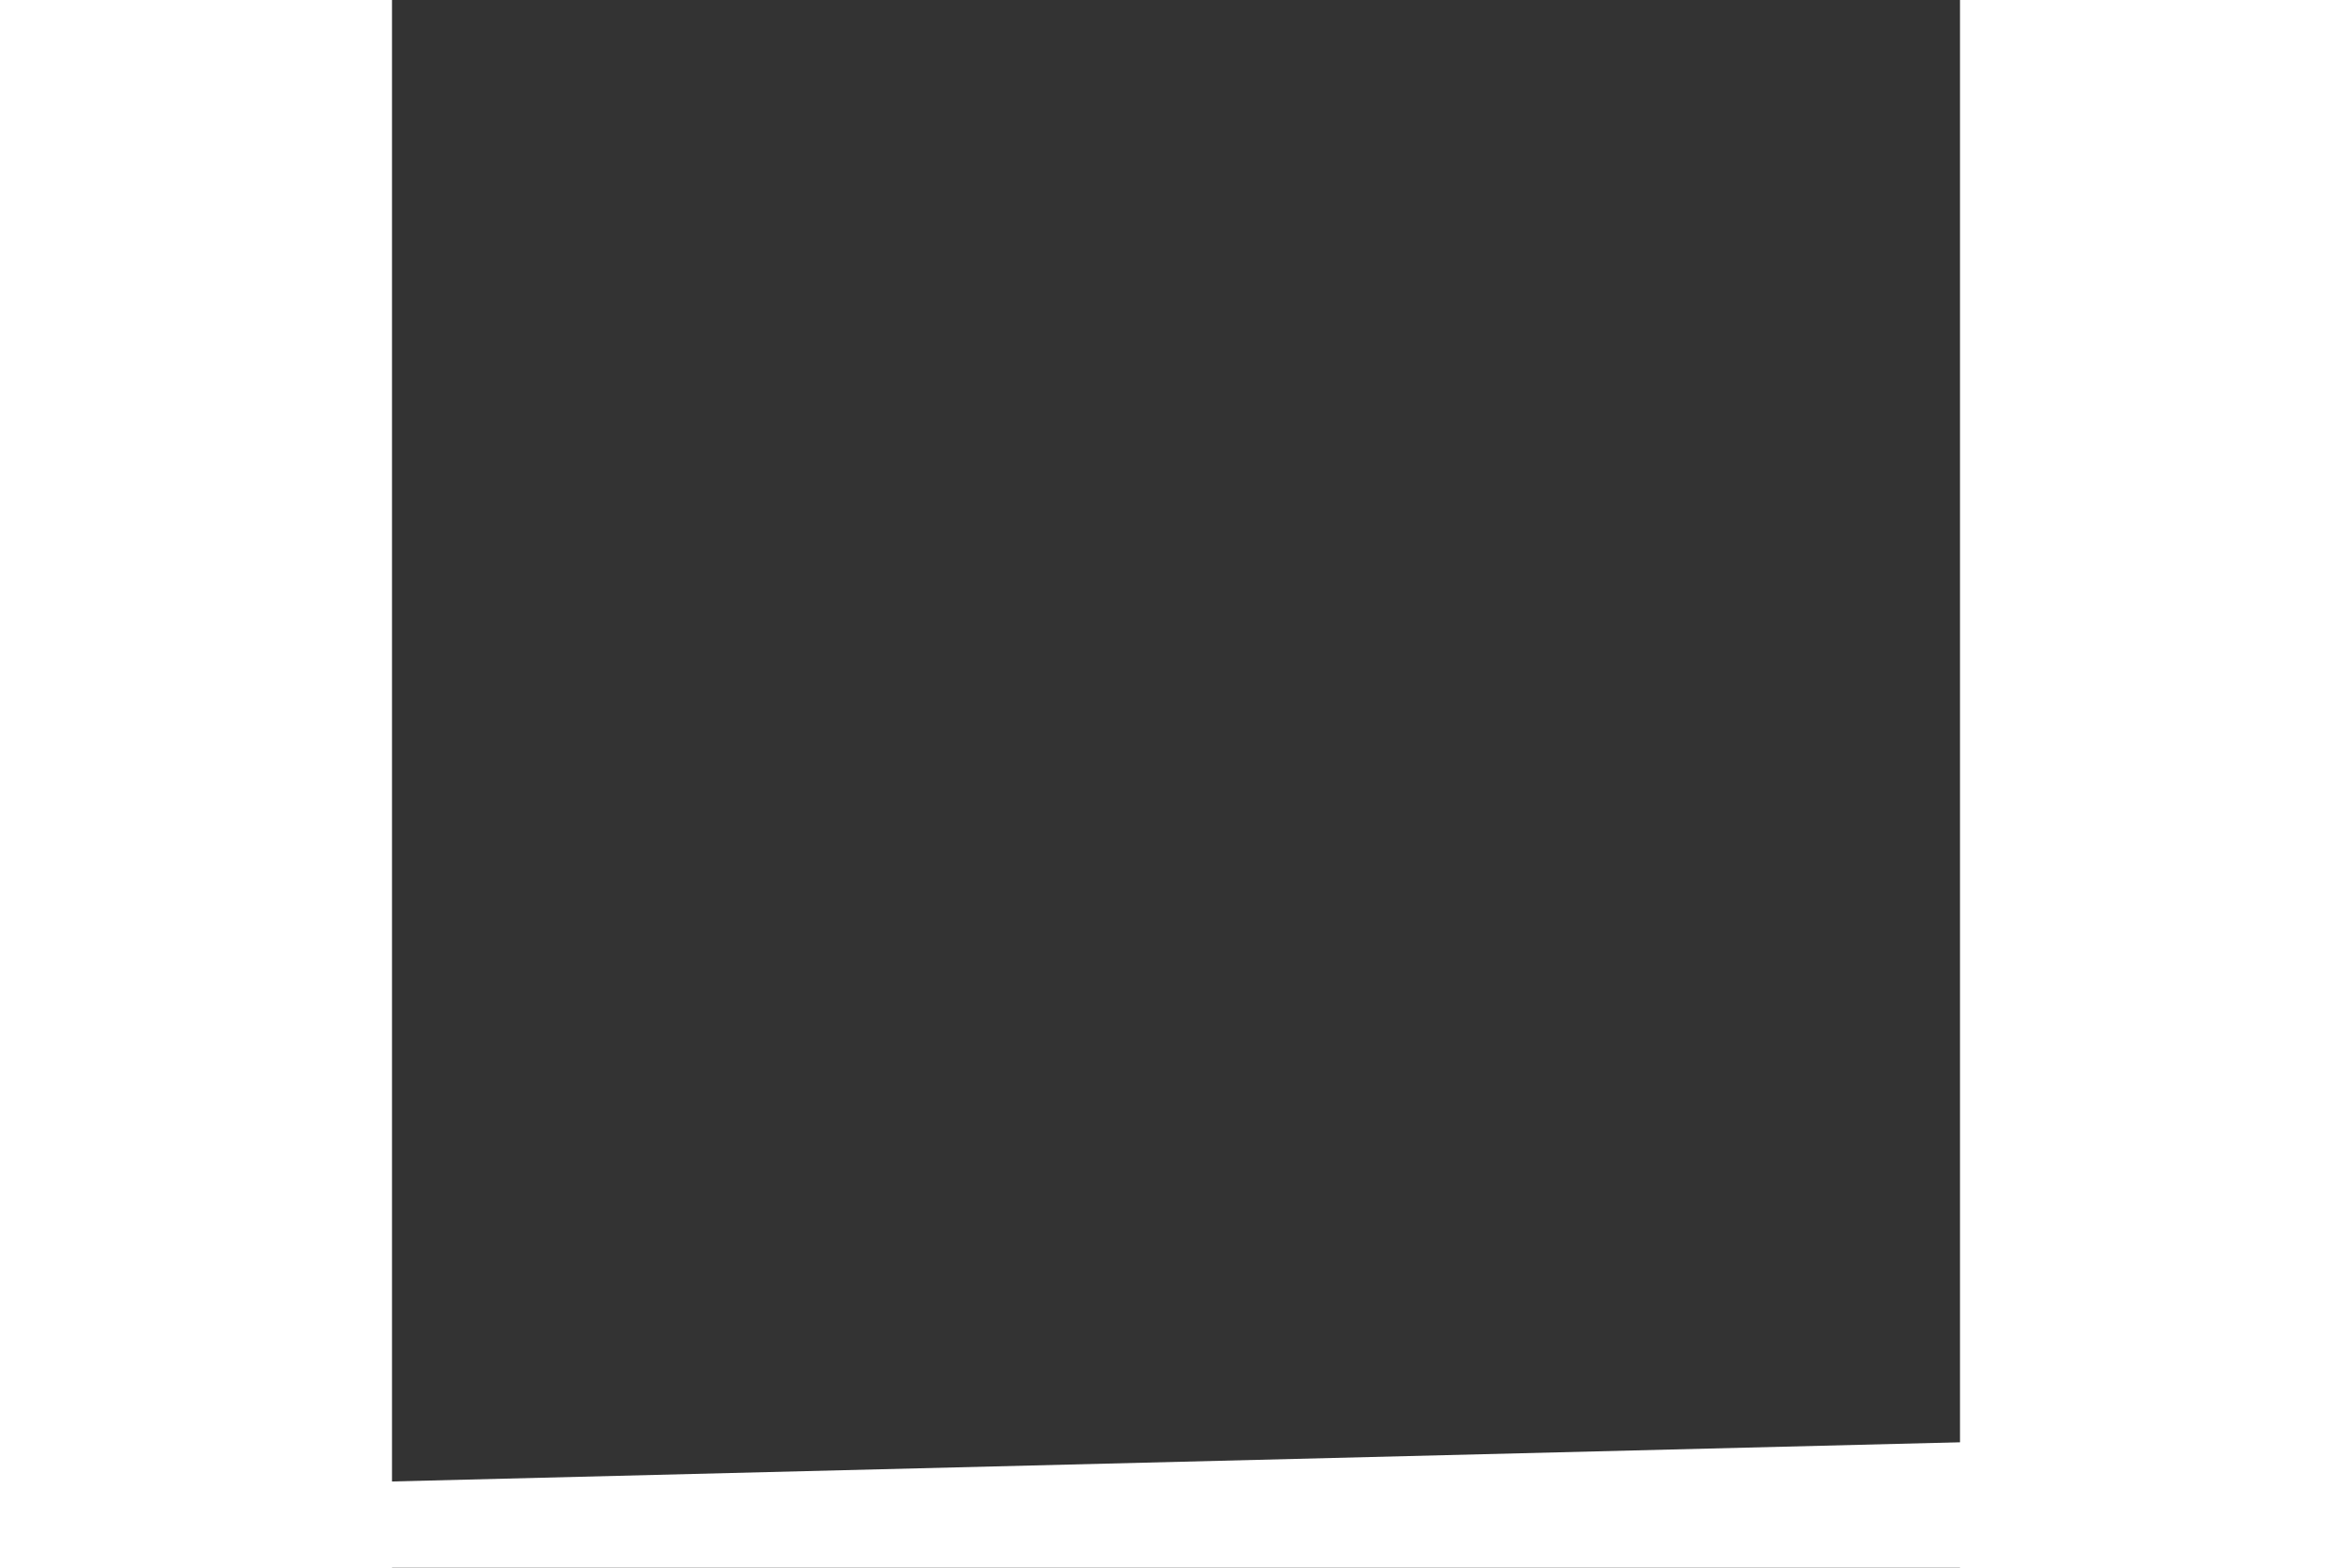 <svg id="visual" viewBox="0 0 1000 1000" width="900" height="600" xmlns="http://www.w3.org/2000/svg" xmlns:xlink="http://www.w3.org/1999/xlink" version="1.1"><rect x="0" y="0" width="1000" height="1000" fill="#333333" stroke="none"/><path d="M-1000 970L1800 900L1800 1000L-1000 1000Z" fill="#FFFFFF" stroke-linecap="square" stroke-linejoin="bevel"></path></svg>
